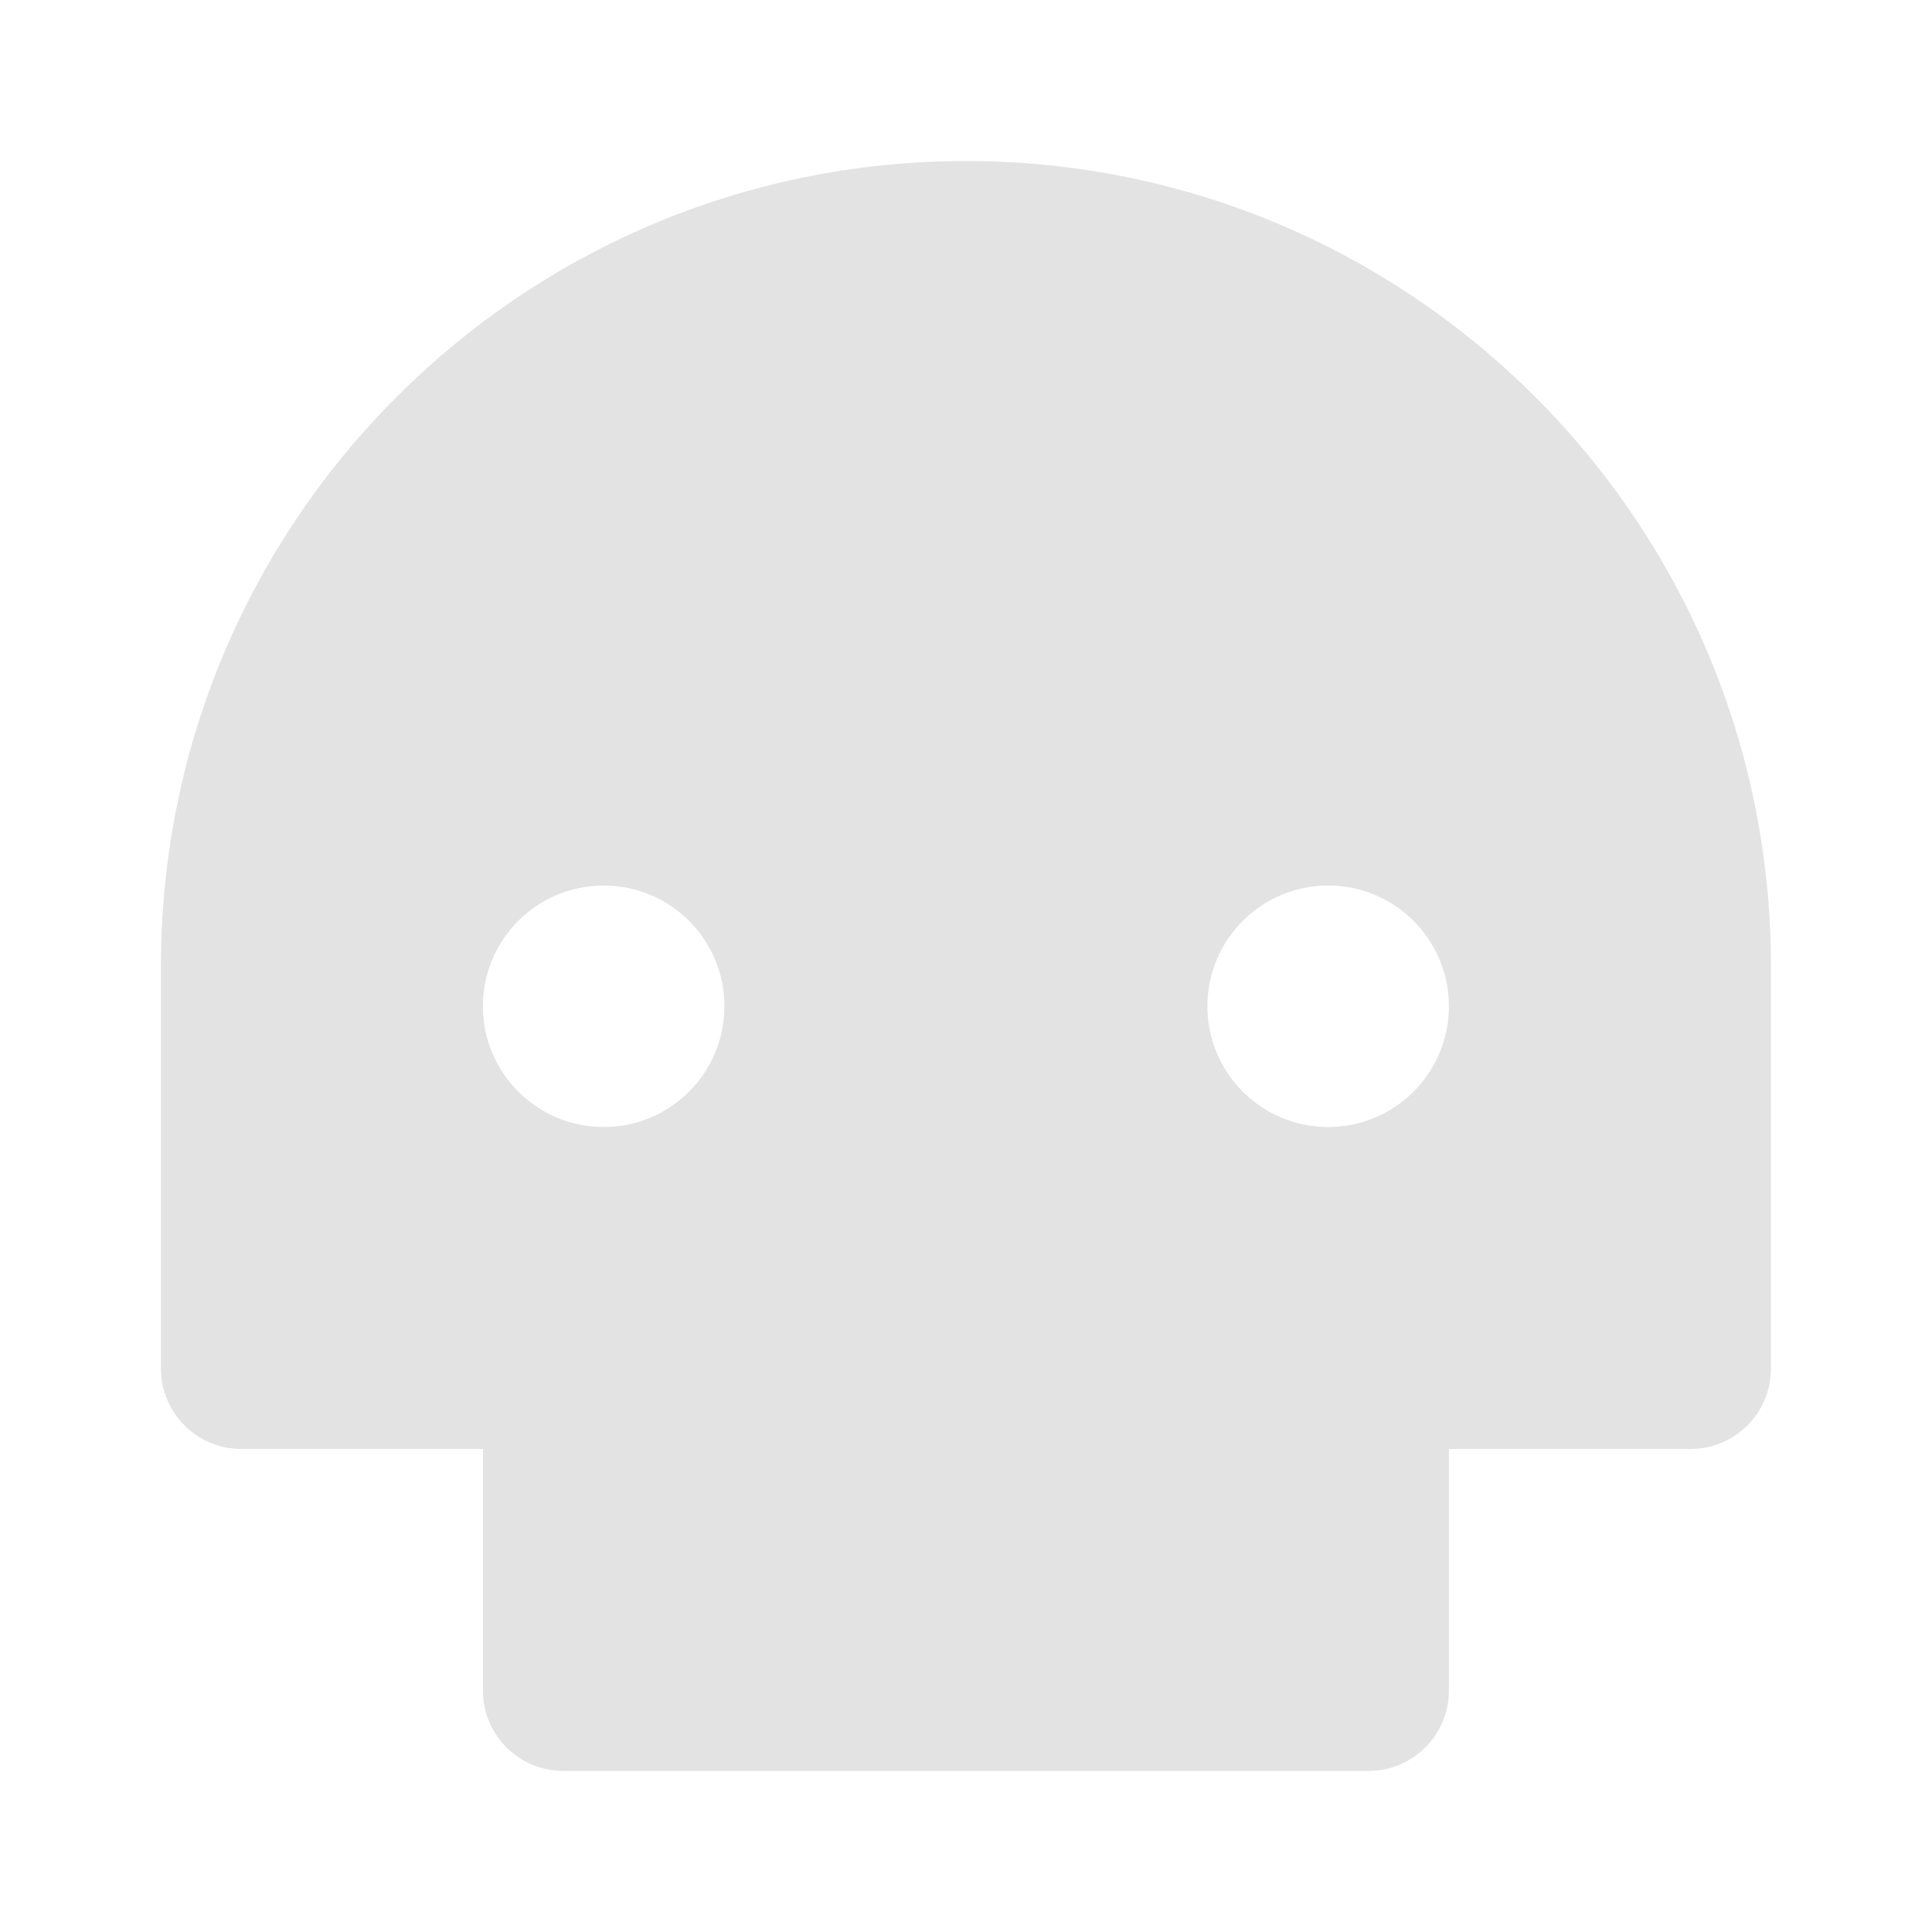 <svg width="20" height="20" viewBox="0 0 20 20" fill="none" xmlns="http://www.w3.org/2000/svg">
<path d="M14.999 15V17.5C14.999 17.96 14.626 18.333 14.166 18.333H5.833C5.372 18.333 4.999 17.96 4.999 17.5V15H2.499C2.039 15 1.666 14.627 1.666 14.167V10C1.666 5.398 5.397 1.667 9.999 1.667C14.602 1.667 18.333 5.398 18.333 10V14.167C18.333 14.627 17.96 15 17.499 15H14.999ZM6.249 11.667C6.94 11.667 7.499 11.107 7.499 10.417C7.499 9.726 6.94 9.167 6.249 9.167C5.559 9.167 4.999 9.726 4.999 10.417C4.999 11.107 5.559 11.667 6.249 11.667ZM13.749 11.667C14.44 11.667 14.999 11.107 14.999 10.417C14.999 9.726 14.44 9.167 13.749 9.167C13.059 9.167 12.499 9.726 12.499 10.417C12.499 11.107 13.059 11.667 13.749 11.667Z" fill="#E3E3E3"/>
</svg>
